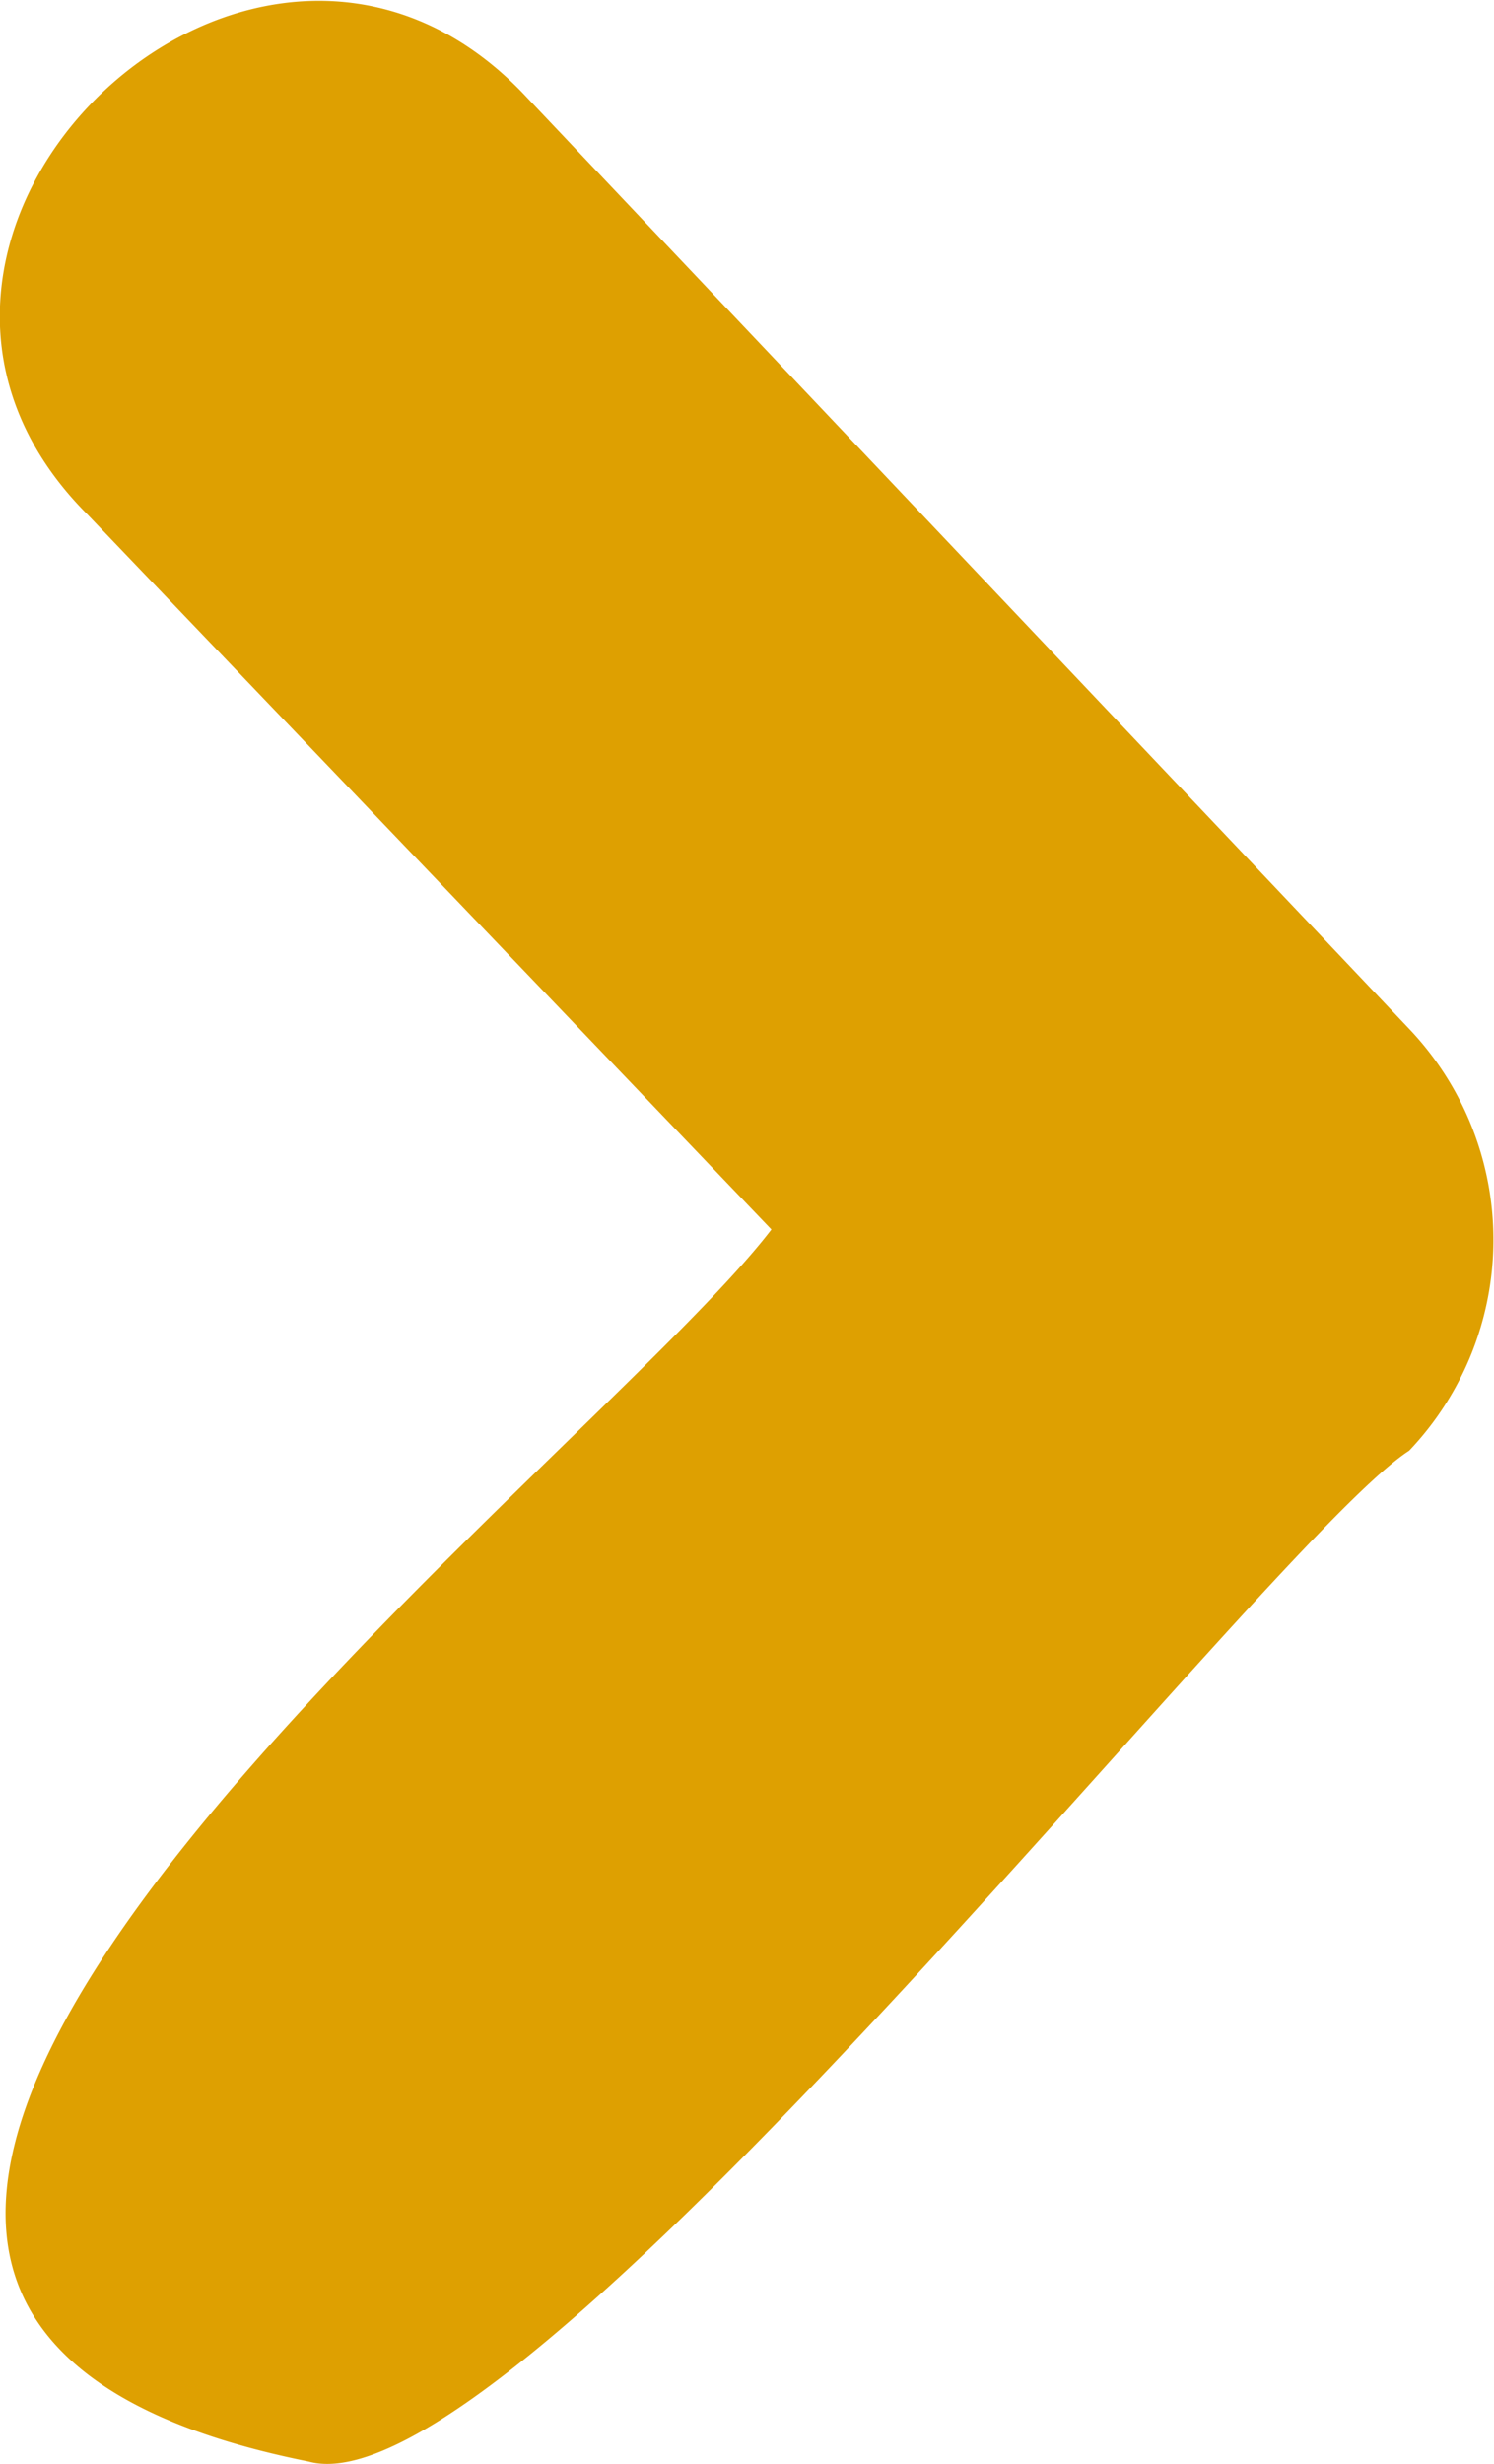 <svg xmlns="http://www.w3.org/2000/svg" viewBox="0 0 5.81 9.58"><defs><style>.cls-1{fill:#dea001;}</style></defs><g id="Capa_2" data-name="Capa 2"><g id="Layer_1" data-name="Layer 1"><path class="cls-1" d="M1.2,9.57C-2,8.93,2.25,5.76,3,4.78L.34,2C-.74.92,1-.75,2.05.38L5.48,4a1.19,1.19,0,0,1,0,1.64C4.92,6,2,9.79,1.2,9.57Z"/></g></g></svg>